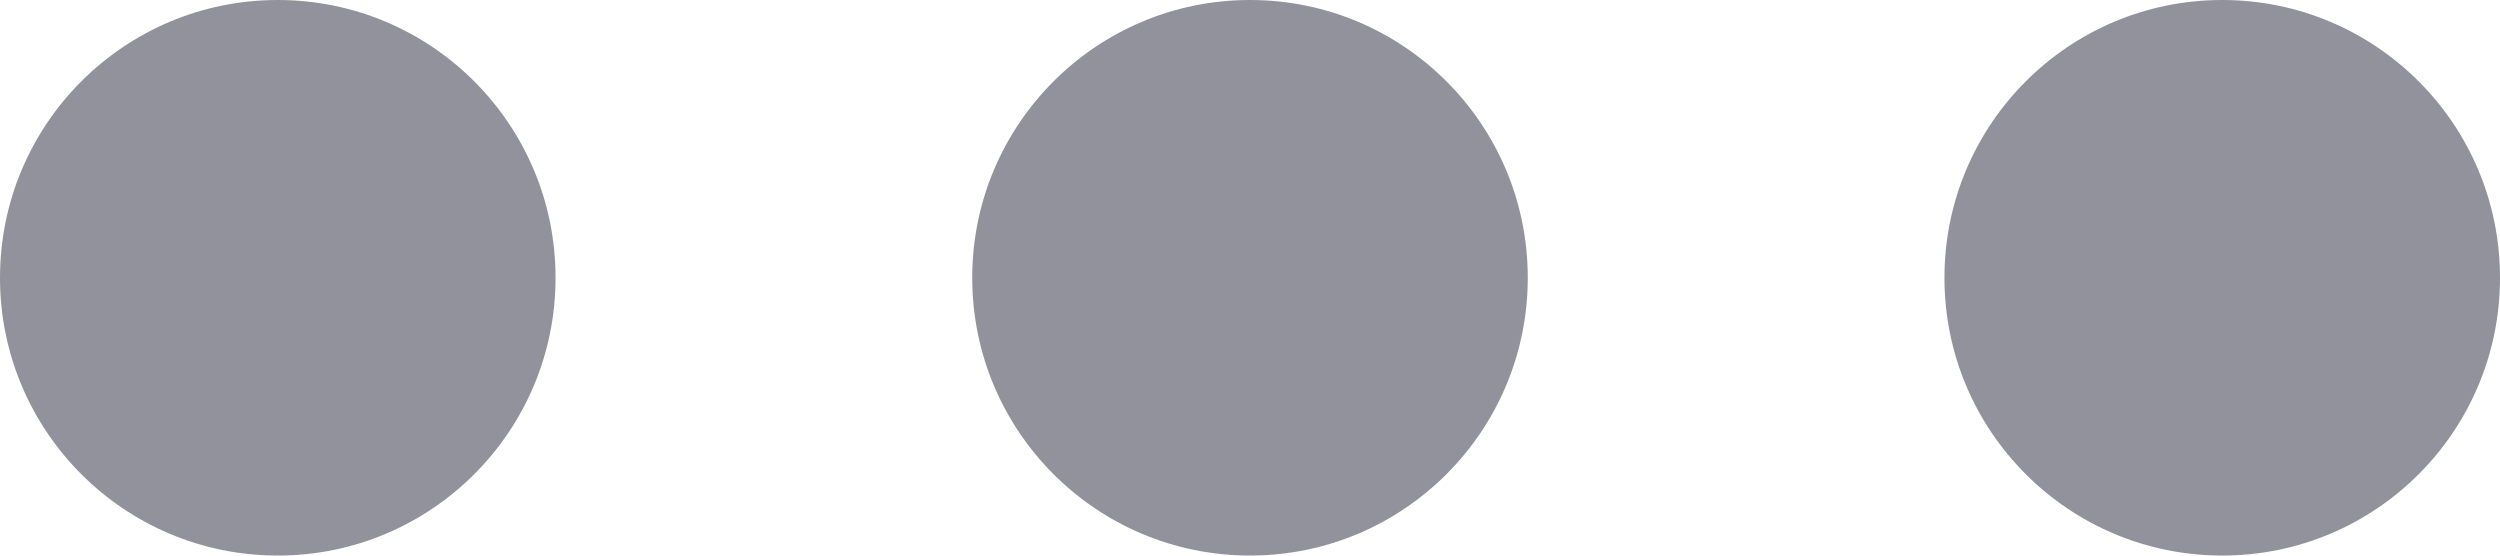 <?xml version="1.0" encoding="UTF-8"?>
<svg width="18px" height="4px" viewBox="0 0 18 4" version="1.1" xmlns="http://www.w3.org/2000/svg" xmlns:xlink="http://www.w3.org/1999/xlink">
    <title>ic_More</title>
    <g id="Page-1" stroke="none" stroke-width="1" fill="none" fill-rule="evenodd">
        <g id="Dashboard" transform="translate(-1337, -682)" fill="#92929D">
            <g id="Latest-Updated-Claim" transform="translate(468, 646)">
                <g id="Shape" transform="translate(866, 26)">
                    <path d="M12,17 C13.105,17 14,17.895 14,19 C14,20.105 13.105,21 12,21 C10.895,21 10,20.105 10,19 C10,17.895 10.895,17 12,17 Z M12,10 C13.105,10 14,10.895 14,12 C14,13.105 13.105,14 12,14 C10.895,14 10,13.105 10,12 C10,10.895 10.895,10 12,10 Z M12,3 C13.105,3 14,3.895 14,5 C14,6.105 13.105,7 12,7 C10.895,7 10,6.105 10,5 C10,3.895 10.895,3 12,3 Z" transform="translate(12, 12) rotate(-90) translate(-12, -12) "></path>
                </g>
            </g>
        </g>
    </g>
</svg>